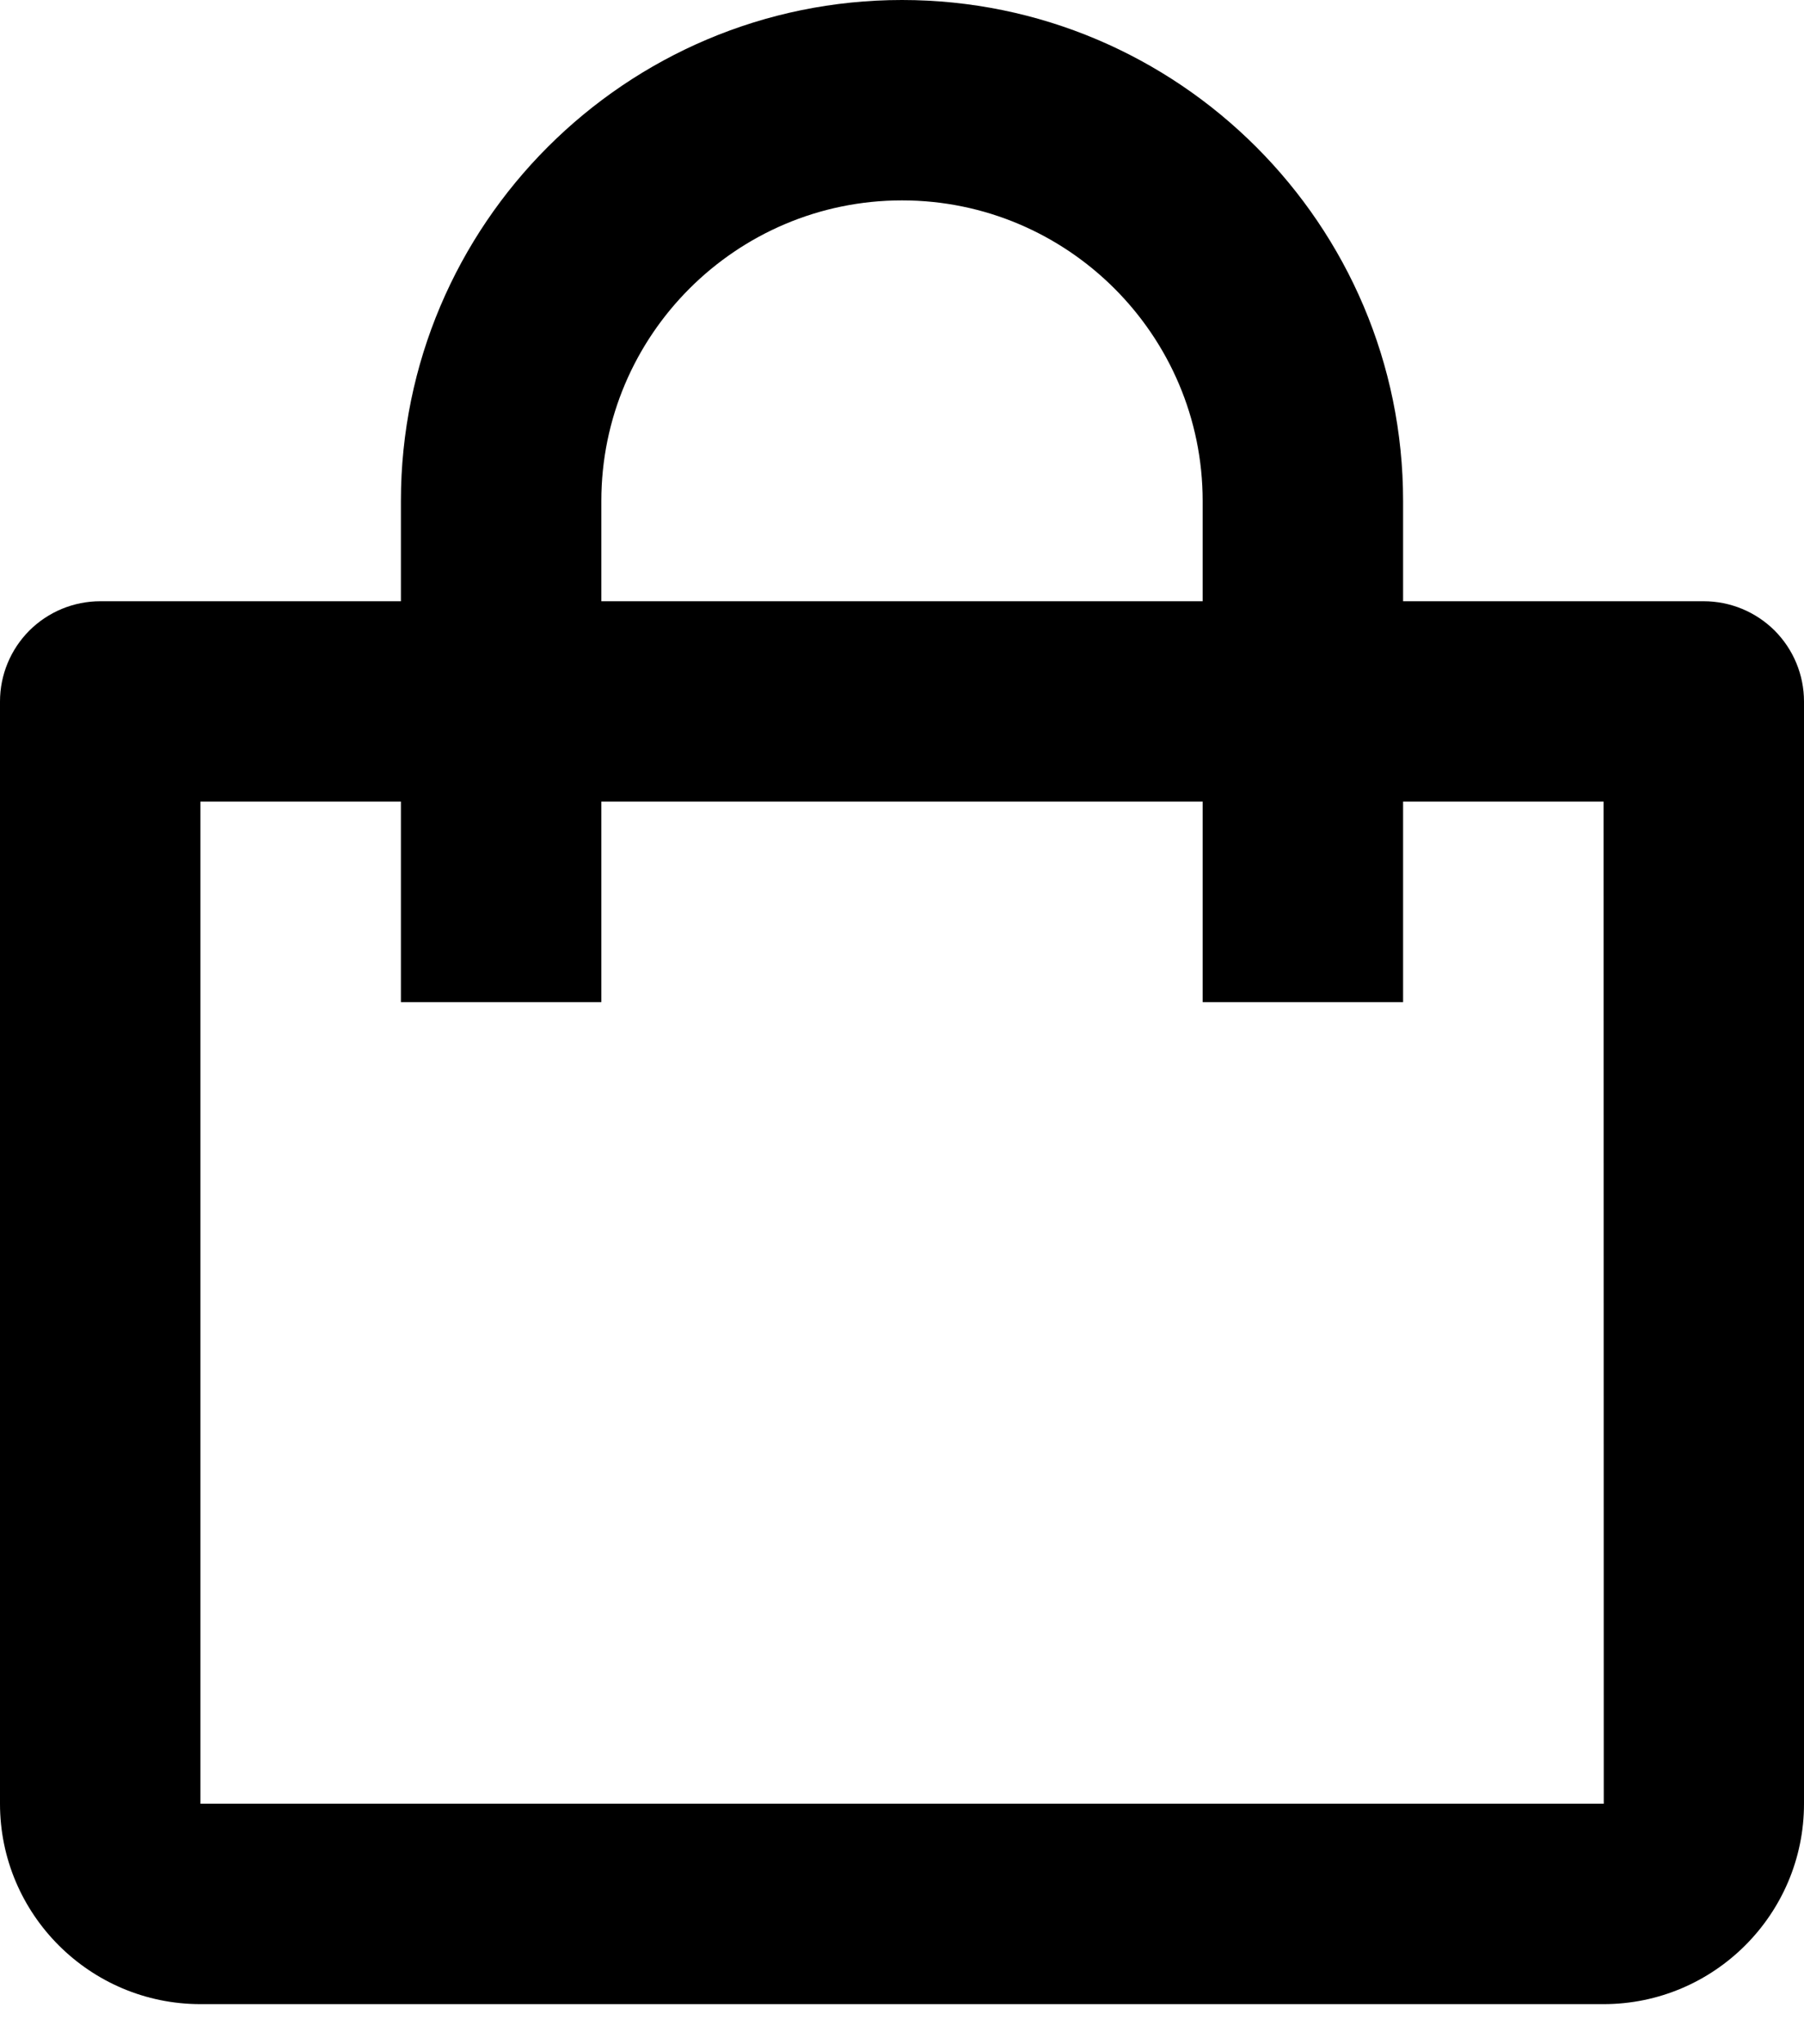 <svg width="30" height="34" viewBox="0 0 30 34" fill="none" xmlns="http://www.w3.org/2000/svg">
<path d="M3.333 33.333H26.667C28.505 33.333 30 31.838 30 30V11.667C30 11.225 29.824 10.801 29.512 10.488C29.199 10.176 28.775 10 28.333 10H23.333V8.333C23.333 3.738 19.595 0 15 0C10.405 0 6.667 3.738 6.667 8.333V10H1.667C1.225 10 0.801 10.176 0.488 10.488C0.176 10.801 0 11.225 0 11.667V30C0 31.838 1.495 33.333 3.333 33.333ZM10 8.333C10 5.577 12.243 3.333 15 3.333C17.757 3.333 20 5.577 20 8.333V10H10V8.333ZM3.333 13.333H6.667V16.667H10V13.333H20V16.667H23.333V13.333H26.667L26.67 30H3.333V13.333Z" fill="black"/>
</svg>
